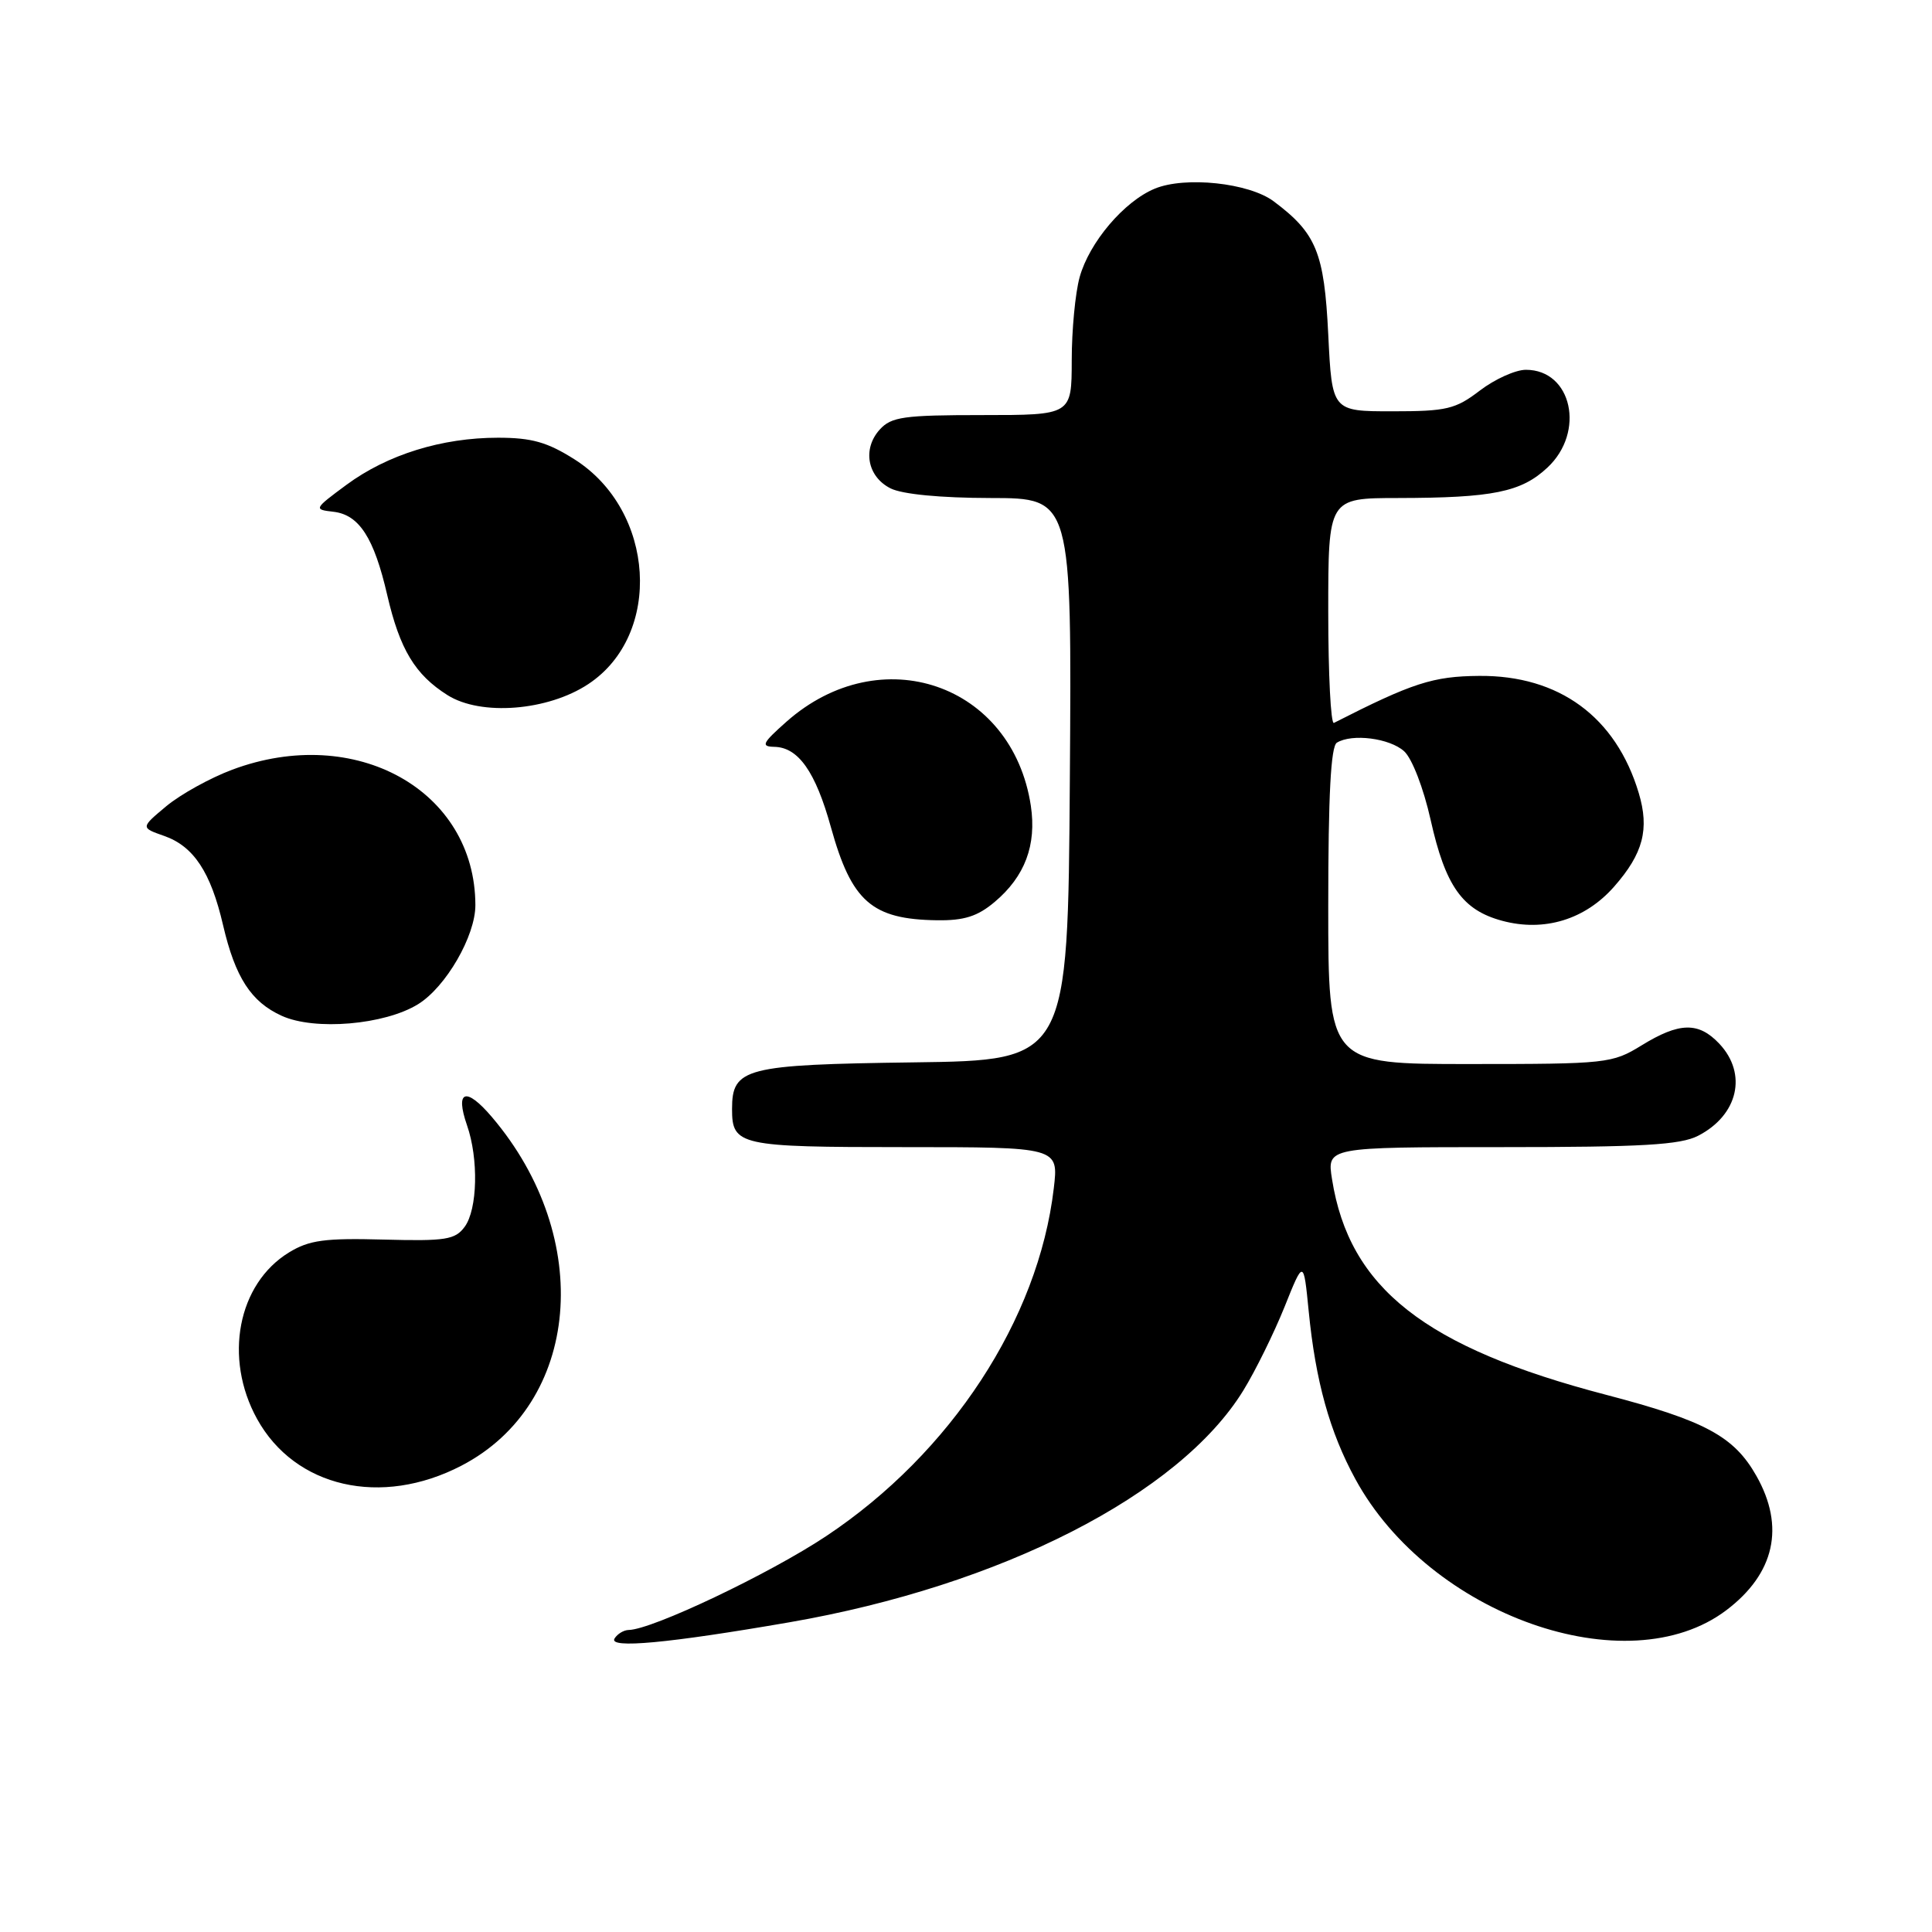 <?xml version="1.0" encoding="UTF-8" standalone="no"?>
<!DOCTYPE svg PUBLIC "-//W3C//DTD SVG 1.1//EN" "http://www.w3.org/Graphics/SVG/1.1/DTD/svg11.dtd" >
<svg xmlns="http://www.w3.org/2000/svg" xmlns:xlink="http://www.w3.org/1999/xlink" version="1.1" viewBox="0 0 256 256">
 <g >
 <path fill="currentColor"
d=" M 104.61 214.96 C 132.62 210.11 156.28 198.03 164.75 184.24 C 166.35 181.64 168.80 176.66 170.20 173.19 C 172.73 166.87 172.73 166.87 173.41 173.75 C 174.32 183.00 176.19 189.75 179.59 195.98 C 189.41 214.03 215.62 223.29 228.75 213.36 C 235.16 208.51 236.55 202.30 232.73 195.56 C 229.77 190.32 225.93 188.25 212.82 184.82 C 188.78 178.54 178.78 170.67 176.50 156.25 C 175.82 152.00 175.82 152.00 198.96 152.00 C 217.64 152.00 222.66 151.71 225.02 150.49 C 230.31 147.76 231.57 142.30 227.83 138.31 C 225.07 135.38 222.53 135.43 217.50 138.53 C 213.62 140.91 212.92 140.99 194.75 140.99 C 176.00 141.00 176.00 141.00 176.00 120.06 C 176.00 105.42 176.34 98.91 177.14 98.41 C 179.15 97.17 184.14 97.81 186.06 99.55 C 187.11 100.51 188.62 104.42 189.56 108.61 C 191.52 117.41 193.77 120.59 199.05 122.01 C 204.62 123.51 210.05 121.85 213.89 117.47 C 217.73 113.10 218.58 109.87 217.14 105.07 C 214.12 95.00 206.59 89.47 196.00 89.56 C 189.87 89.61 187.18 90.48 176.75 95.79 C 176.34 96.00 176.00 89.38 176.00 81.08 C 176.00 66.00 176.00 66.00 185.25 65.99 C 197.80 65.97 201.57 65.21 205.04 61.96 C 210.10 57.24 208.29 49.00 202.19 49.00 C 200.81 49.00 198.07 50.24 196.09 51.75 C 192.86 54.22 191.69 54.50 184.50 54.50 C 176.50 54.50 176.50 54.50 176.00 44.32 C 175.47 33.44 174.42 30.90 168.76 26.67 C 165.49 24.23 157.04 23.33 153.01 25.00 C 148.95 26.68 144.34 32.11 143.06 36.72 C 142.48 38.80 142.01 43.76 142.01 47.75 C 142.00 55.00 142.00 55.00 130.15 55.00 C 119.75 55.00 118.10 55.23 116.57 56.92 C 114.25 59.48 114.92 63.16 118.00 64.71 C 119.54 65.49 124.62 65.98 131.26 65.99 C 142.02 66.00 142.02 66.00 141.76 103.25 C 141.50 140.50 141.50 140.50 121.06 140.77 C 98.70 141.07 97.00 141.50 97.00 146.95 C 97.00 151.79 97.94 152.00 119.84 152.00 C 140.28 152.00 140.28 152.00 139.63 157.47 C 137.59 174.84 126.00 192.55 109.48 203.54 C 101.95 208.55 86.42 215.93 83.31 215.98 C 82.65 215.99 81.81 216.50 81.43 217.11 C 80.59 218.48 88.54 217.74 104.61 214.96 Z  M 61.14 194.21 C 76.93 186.01 78.84 164.06 65.17 148.00 C 61.74 143.97 60.27 144.46 61.88 149.10 C 63.43 153.54 63.28 160.24 61.57 162.56 C 60.31 164.27 59.06 164.47 50.82 164.25 C 43.04 164.04 40.97 164.32 38.30 165.95 C 31.50 170.11 29.61 179.94 34.06 188.01 C 39.08 197.11 50.51 199.73 61.14 194.21 Z  M 55.40 133.06 C 59.09 130.78 63.00 124.01 62.99 119.93 C 62.96 104.71 47.09 95.88 30.77 101.99 C 27.85 103.08 23.92 105.26 22.04 106.82 C 18.63 109.67 18.63 109.67 21.74 110.76 C 25.66 112.13 27.93 115.56 29.56 122.60 C 31.17 129.51 33.27 132.76 37.33 134.60 C 41.70 136.59 50.97 135.80 55.40 133.06 Z  M 131.79 119.52 C 135.81 116.14 137.37 111.98 136.59 106.76 C 134.14 90.61 116.69 84.60 104.22 95.62 C 101.01 98.47 100.78 98.92 102.60 98.96 C 105.78 99.02 108.06 102.25 110.10 109.61 C 112.84 119.47 115.52 121.82 124.17 121.94 C 127.75 121.99 129.54 121.42 131.79 119.52 Z  M 77.96 90.64 C 87.84 84.10 86.83 67.65 76.13 60.87 C 72.53 58.59 70.46 58.00 65.99 58.00 C 58.54 58.00 51.33 60.24 45.91 64.24 C 41.58 67.44 41.55 67.51 44.17 67.81 C 47.59 68.20 49.56 71.25 51.31 78.85 C 52.98 86.05 54.99 89.39 59.30 92.11 C 63.72 94.90 72.59 94.20 77.96 90.64 Z "/>
</g>
</svg>